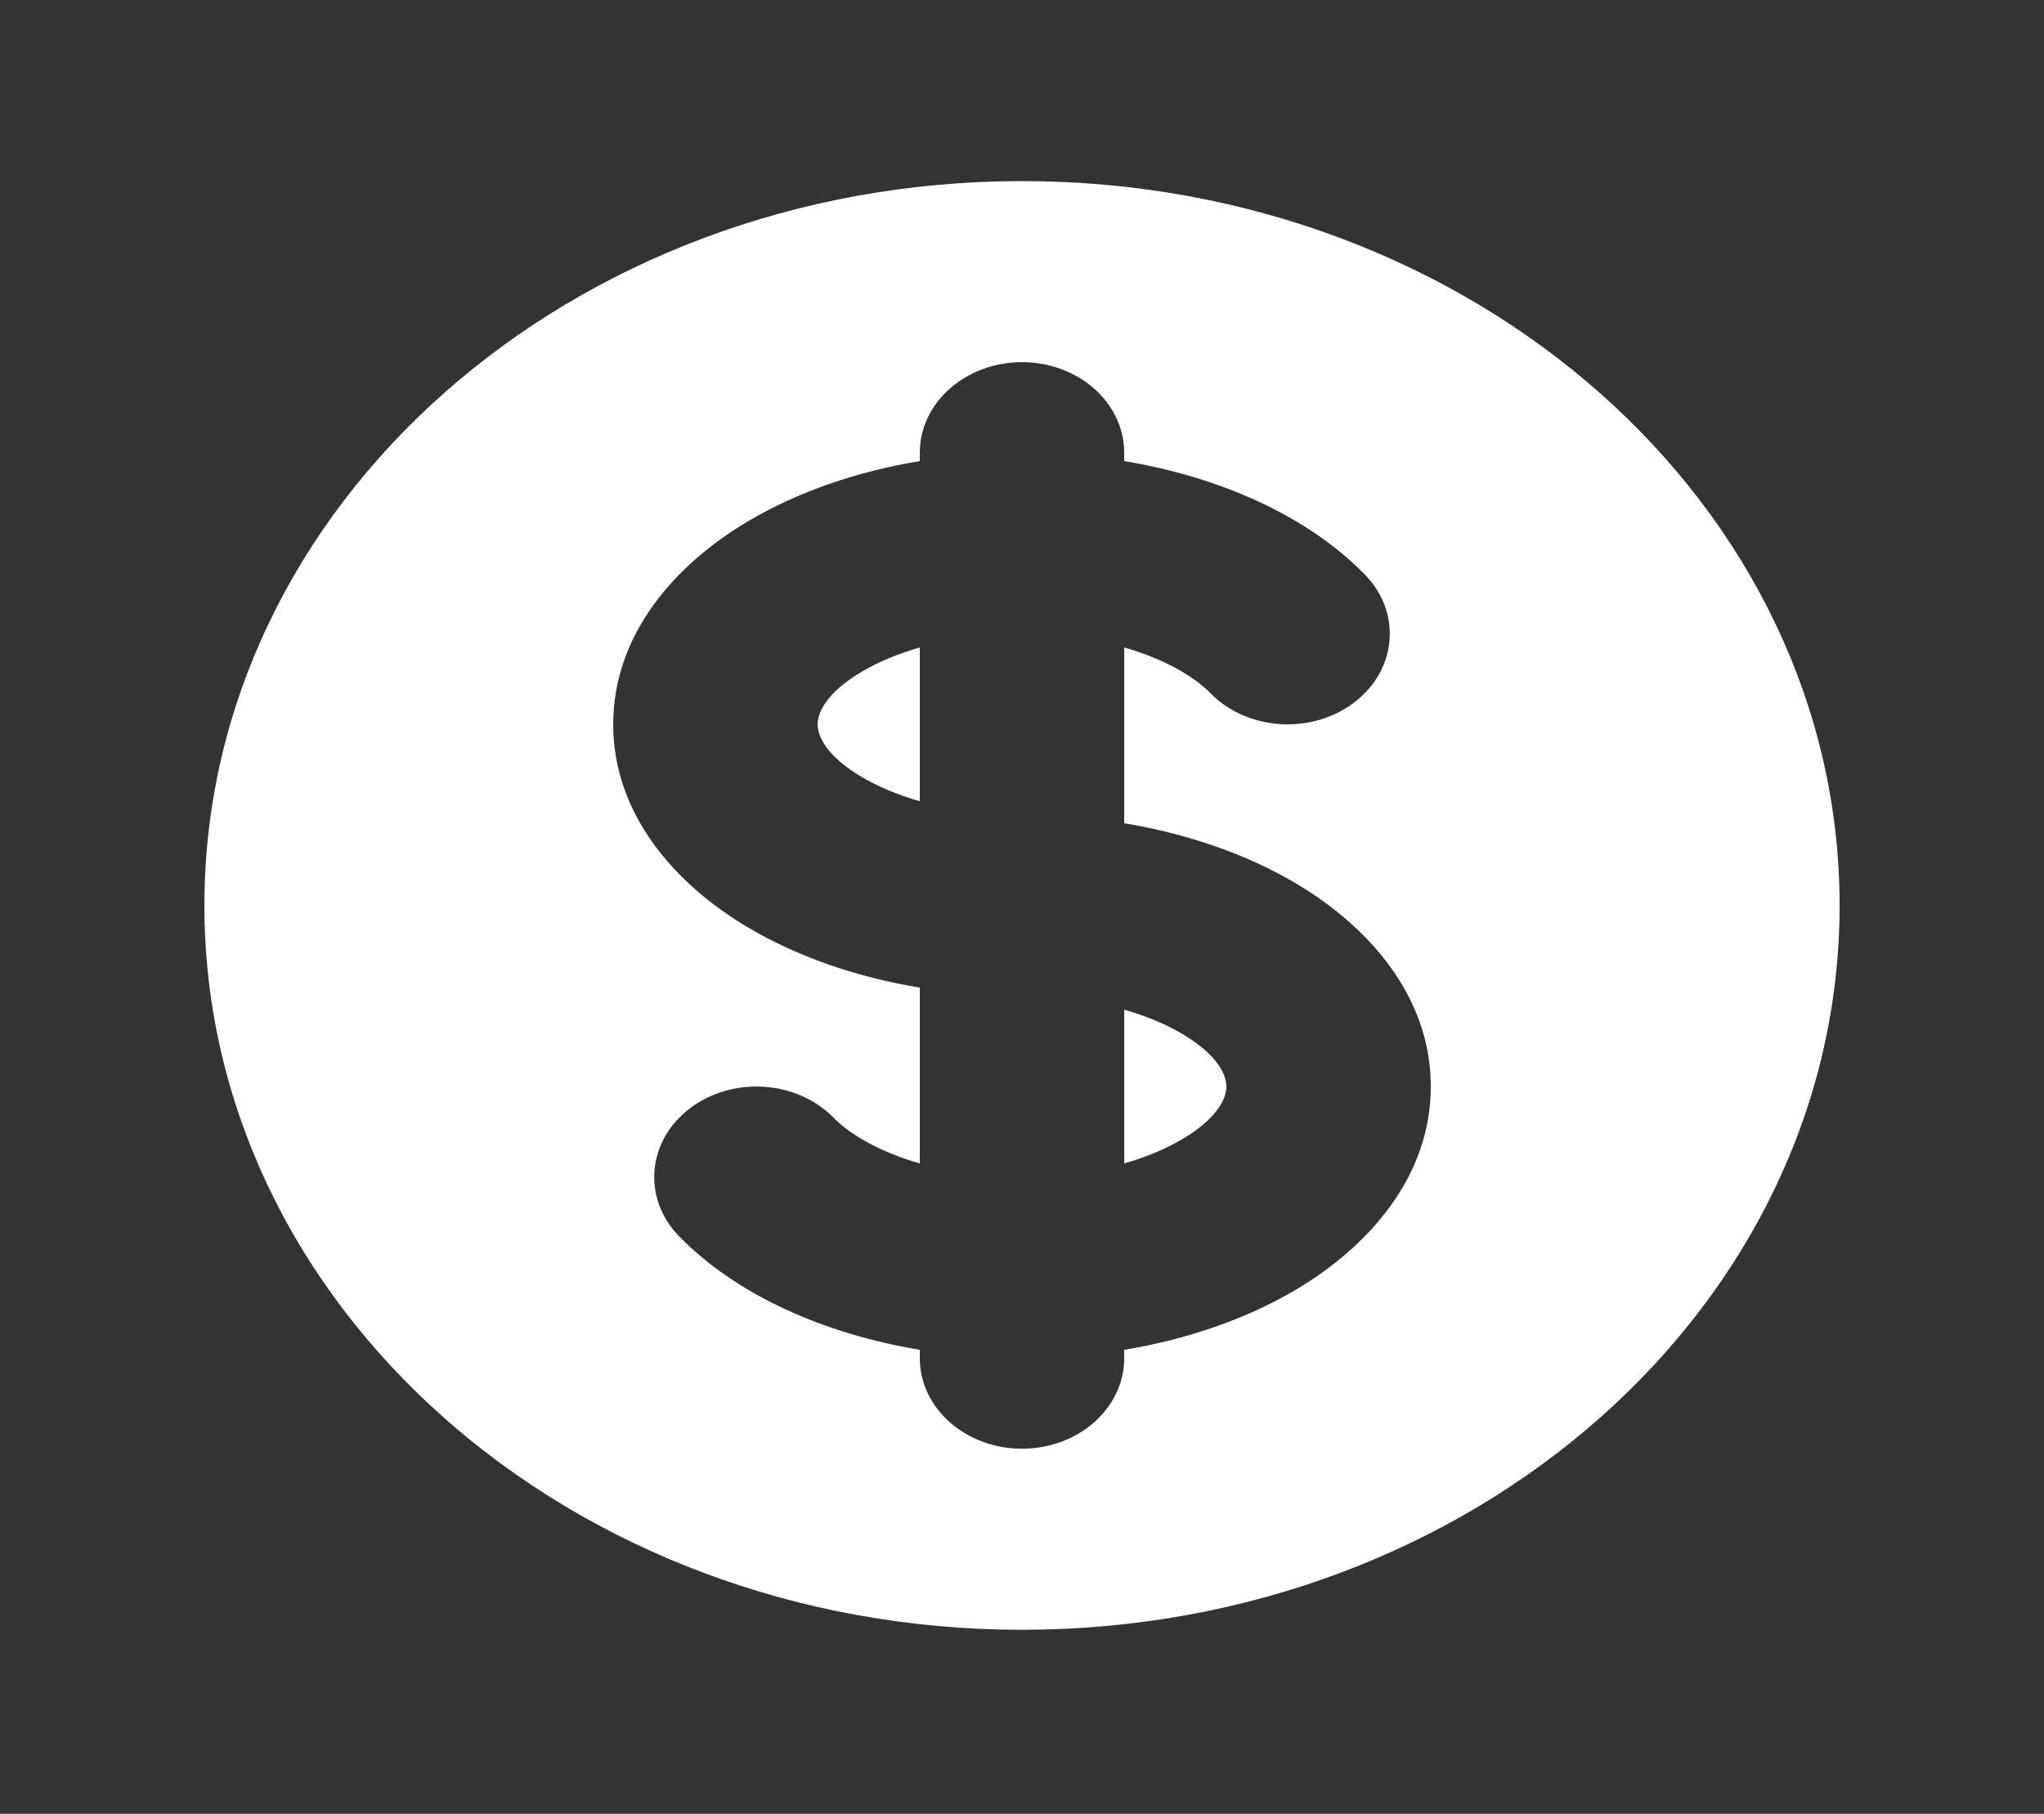 <svg width="80" height="71" viewBox="0 0 80 71" fill="none" xmlns="http://www.w3.org/2000/svg">
<rect x="0" y="0" width="80" height="71" fill="#333333" stroke="none"/>
<path d="M33.733 26.291C34.353 25.925 35.118 25.598 36 25.345L36 31.363C35.118 31.11 34.353 30.784 33.733 30.418C32.277 29.558 32 28.758 32 28.354C32 27.951 32.277 27.151 33.733 26.291Z" fill="white"/>
<path d="M44 45.541L44 39.523C44.883 39.776 45.647 40.102 46.267 40.468C47.723 41.329 48 42.128 48 42.532C48 42.935 47.723 43.735 46.267 44.595C45.647 44.961 44.883 45.288 44 45.541Z" fill="white"/>
<path fill-rule="evenodd" clip-rule="evenodd" d="M40 63.797C57.673 63.797 72 51.103 72 35.443C72 19.783 57.673 7.089 40 7.089C22.327 7.089 8 19.783 8 35.443C8 51.103 22.327 63.797 40 63.797ZM44 17.721C44 15.764 42.209 14.177 40 14.177C37.791 14.177 36 15.764 36 17.721V18.048C33.514 18.461 31.214 19.26 29.296 20.393C26.409 22.098 24 24.843 24 28.354C24 31.866 26.409 34.611 29.296 36.316C31.214 37.449 33.514 38.248 36 38.661L36 45.542C34.436 45.092 33.277 44.417 32.627 43.753C31.179 42.275 28.652 42.116 26.984 43.399C25.315 44.682 25.136 46.92 26.584 48.399C28.834 50.696 32.238 52.211 36 52.837L36 53.164C36 55.122 37.791 56.709 40 56.709C42.209 56.709 44 55.122 44 53.165L44 52.839C46.486 52.425 48.786 51.626 50.704 50.493C53.591 48.788 56 46.043 56 42.532C56 39.02 53.591 36.275 50.704 34.57C48.786 33.437 46.486 32.639 44 32.225L44 25.344C45.564 25.794 46.723 26.469 47.373 27.133C48.821 28.611 51.348 28.77 53.016 27.487C54.685 26.204 54.864 23.966 53.416 22.487C51.166 20.19 47.762 18.675 44 18.049V17.721Z" fill="white"/>
</svg>
